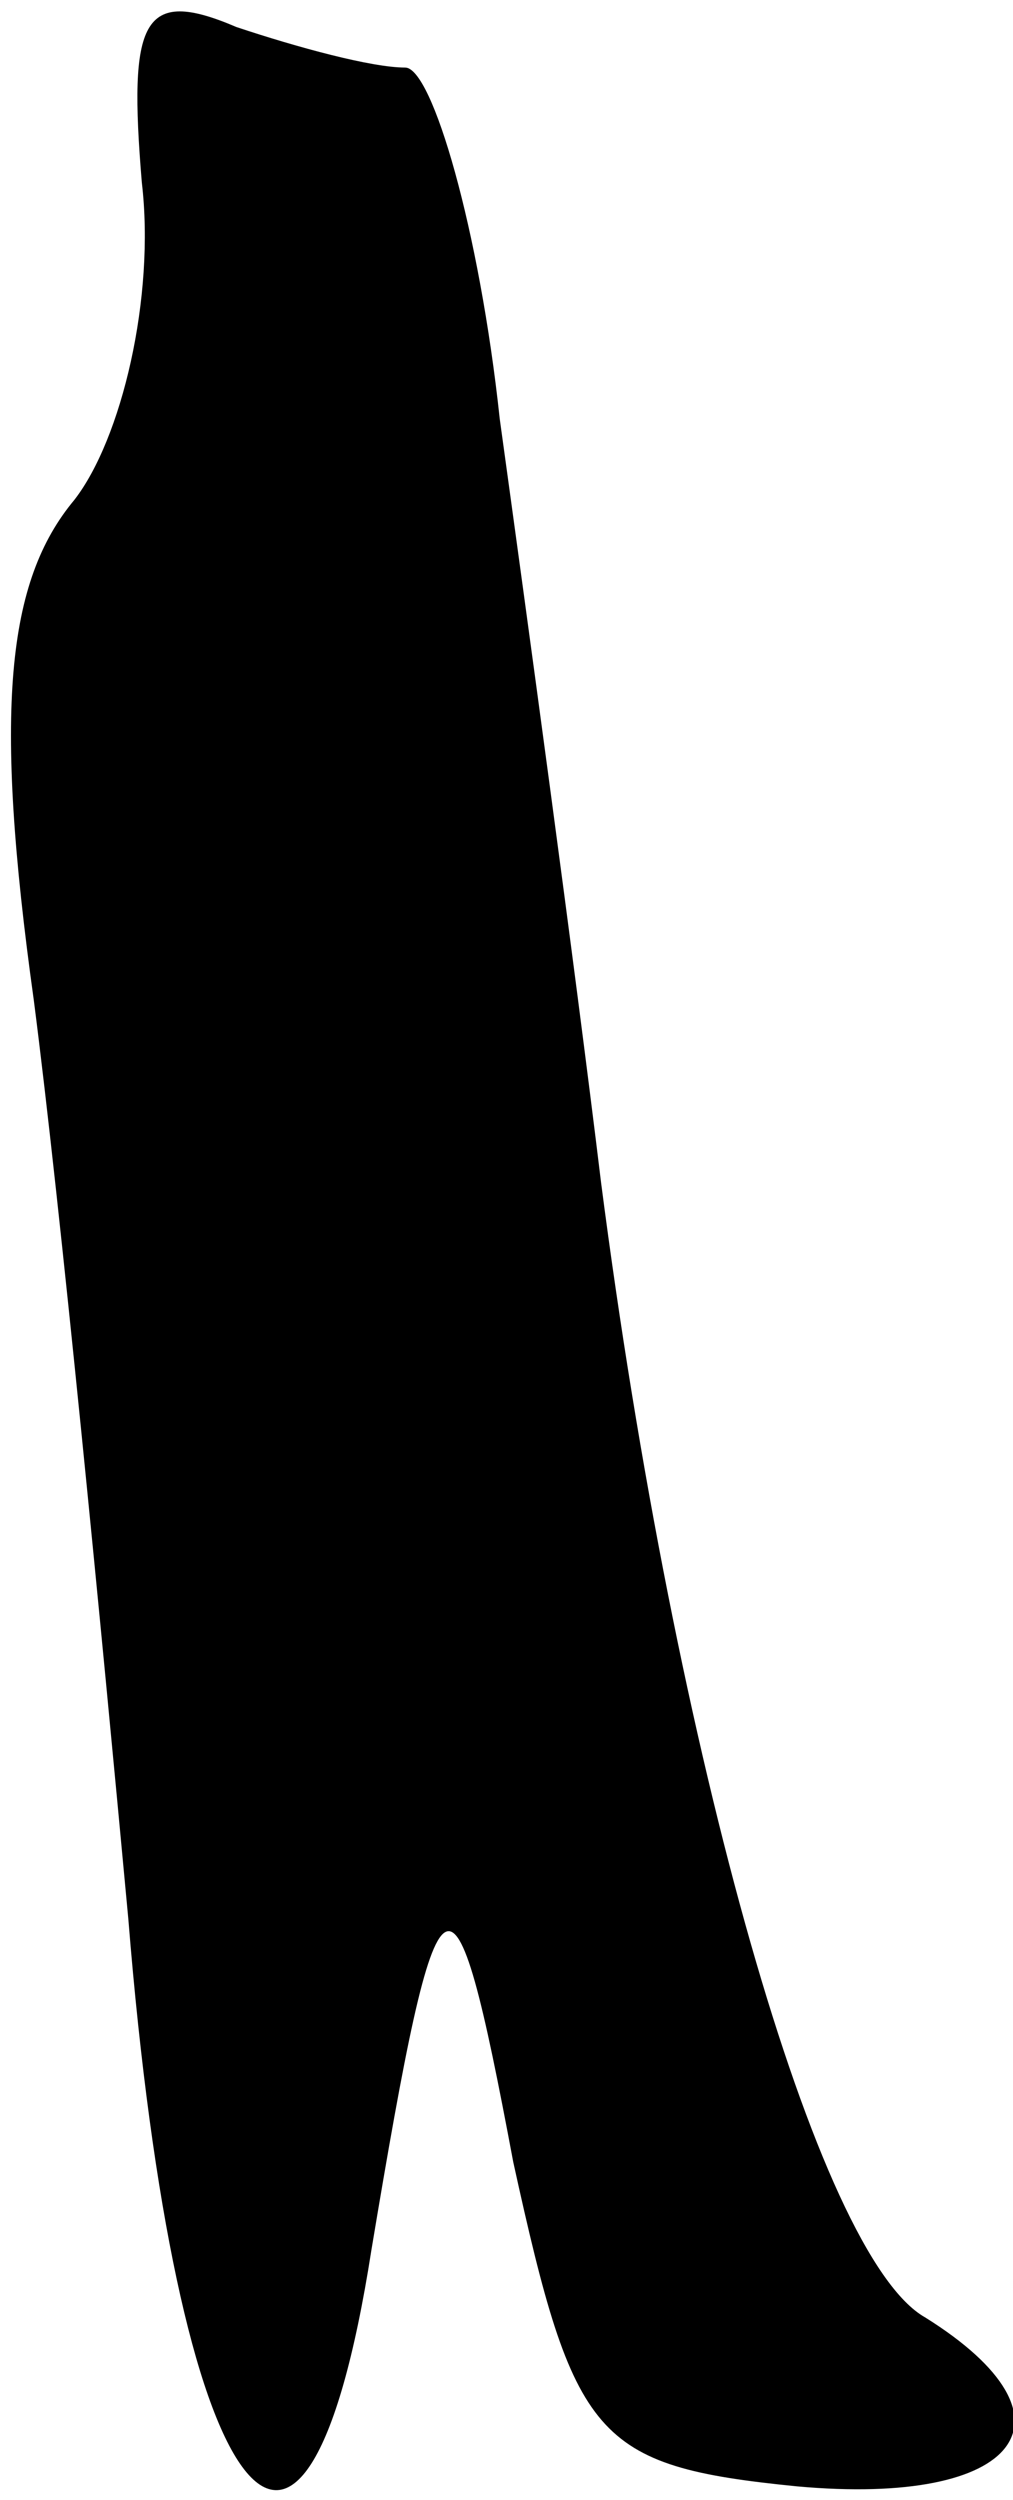 <?xml version="1.0" standalone="no"?>
<!DOCTYPE svg PUBLIC "-//W3C//DTD SVG 20010904//EN"
 "http://www.w3.org/TR/2001/REC-SVG-20010904/DTD/svg10.dtd">
<svg version="1.0" xmlns="http://www.w3.org/2000/svg"
 width="15pt" height="37pt" viewBox="0 0 15 37"
 preserveAspectRatio="xMidYMid meet">
<g transform="translate(0,37) scale(0.1,-0.1)"
fill="#000000" stroke="none">
<path fill="#000000" stroke="none" d="M21 343 c2 -17 -3 -38 -10 -47 -10 -12
-12 -31 -6 -74 4 -31 10 -93 14 -136 7 -87 26 -113 36 -49 10 60 12 61 21 13
9 -41 12 -45 42 -48 33 -3 43 10 19 25 -16 9 -37 83 -48 168 -4 33 -11 84 -15
113 -3 28 -10 52 -14 52 -5 0 -16 3 -25 6 -14 6 -16 1 -14 -23z"/>
</g>
</svg>
